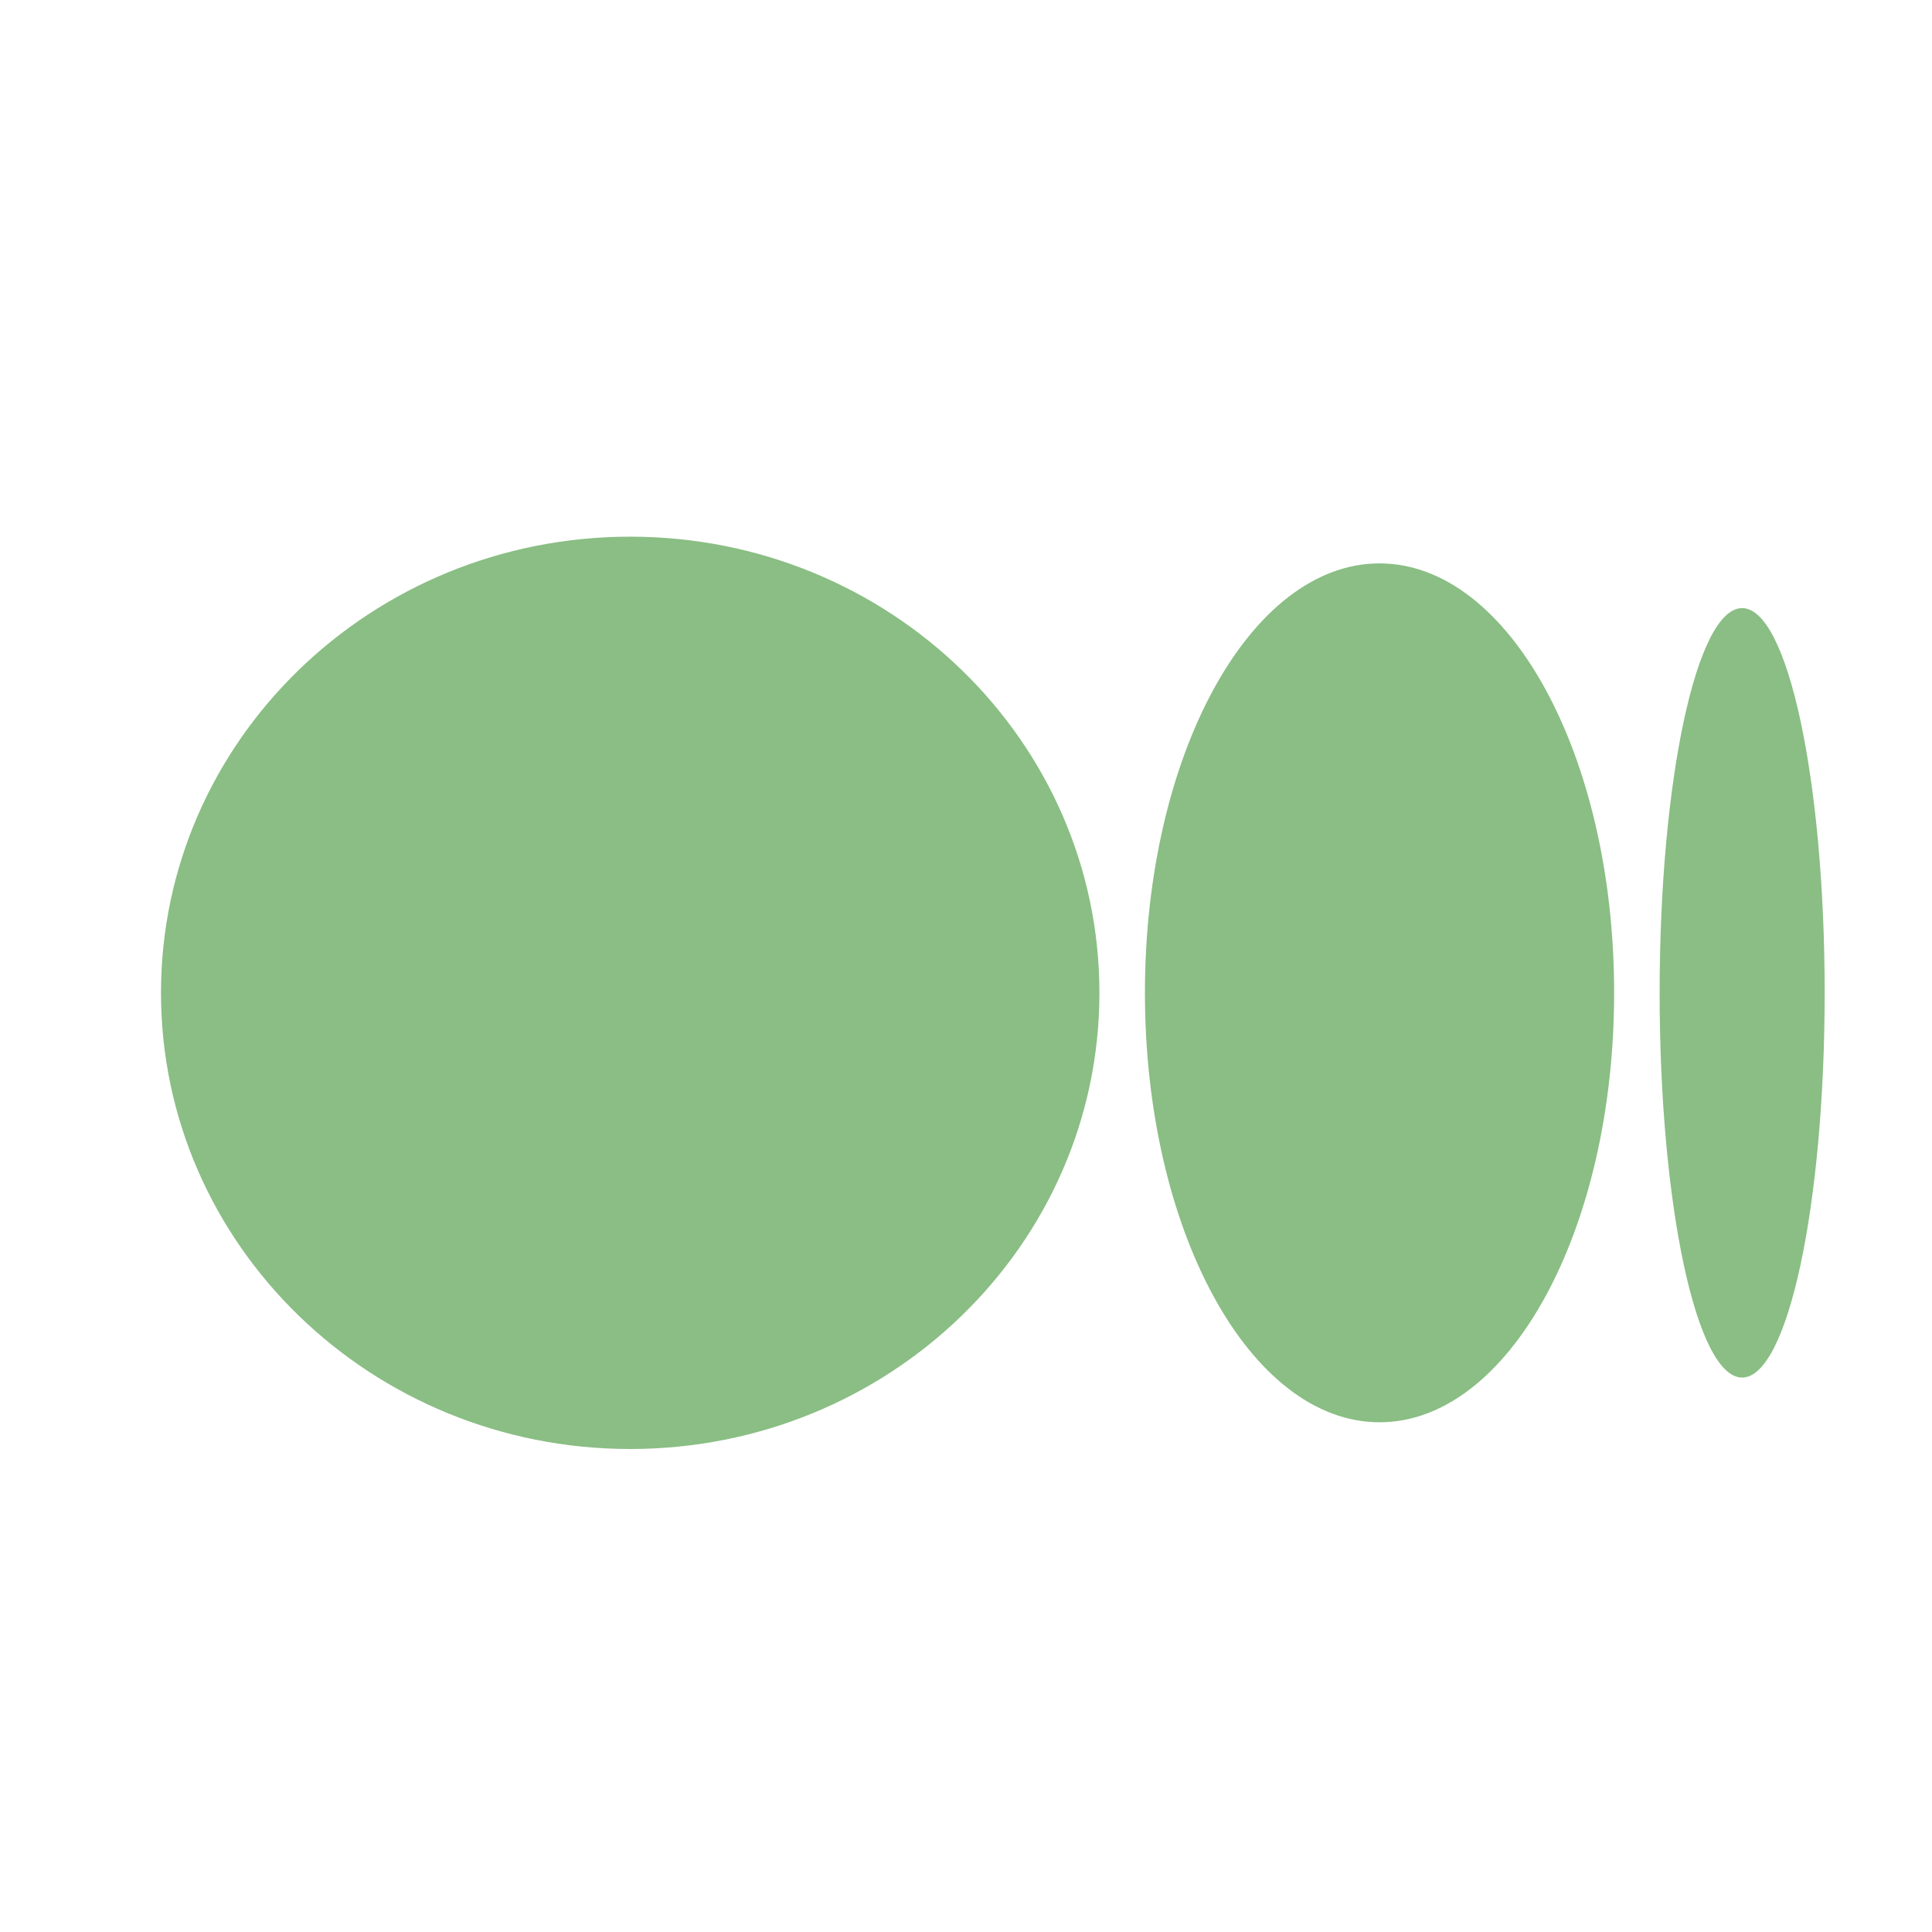 <svg width="36" height="36" viewBox="0 0 36 36" fill="none" xmlns="http://www.w3.org/2000/svg">
<path d="M20.486 18.5C20.486 23.195 16.572 27 11.743 27C6.915 27 3 23.194 3 18.5C3 13.807 6.914 10 11.743 10C16.572 10 20.486 13.806 20.486 18.5ZM30.077 18.5C30.077 22.919 28.12 26.502 25.706 26.502C23.291 26.502 21.334 22.919 21.334 18.5C21.334 14.081 23.291 10.498 25.705 10.498C28.119 10.498 30.077 14.08 30.077 18.5H30.077ZM34 18.5C34 22.458 33.312 25.669 32.462 25.669C31.613 25.669 30.925 22.459 30.925 18.5C30.925 14.541 31.614 11.331 32.462 11.331C33.312 11.331 34 14.541 34 18.5Z" fill="#8ABE84"/>
</svg>
